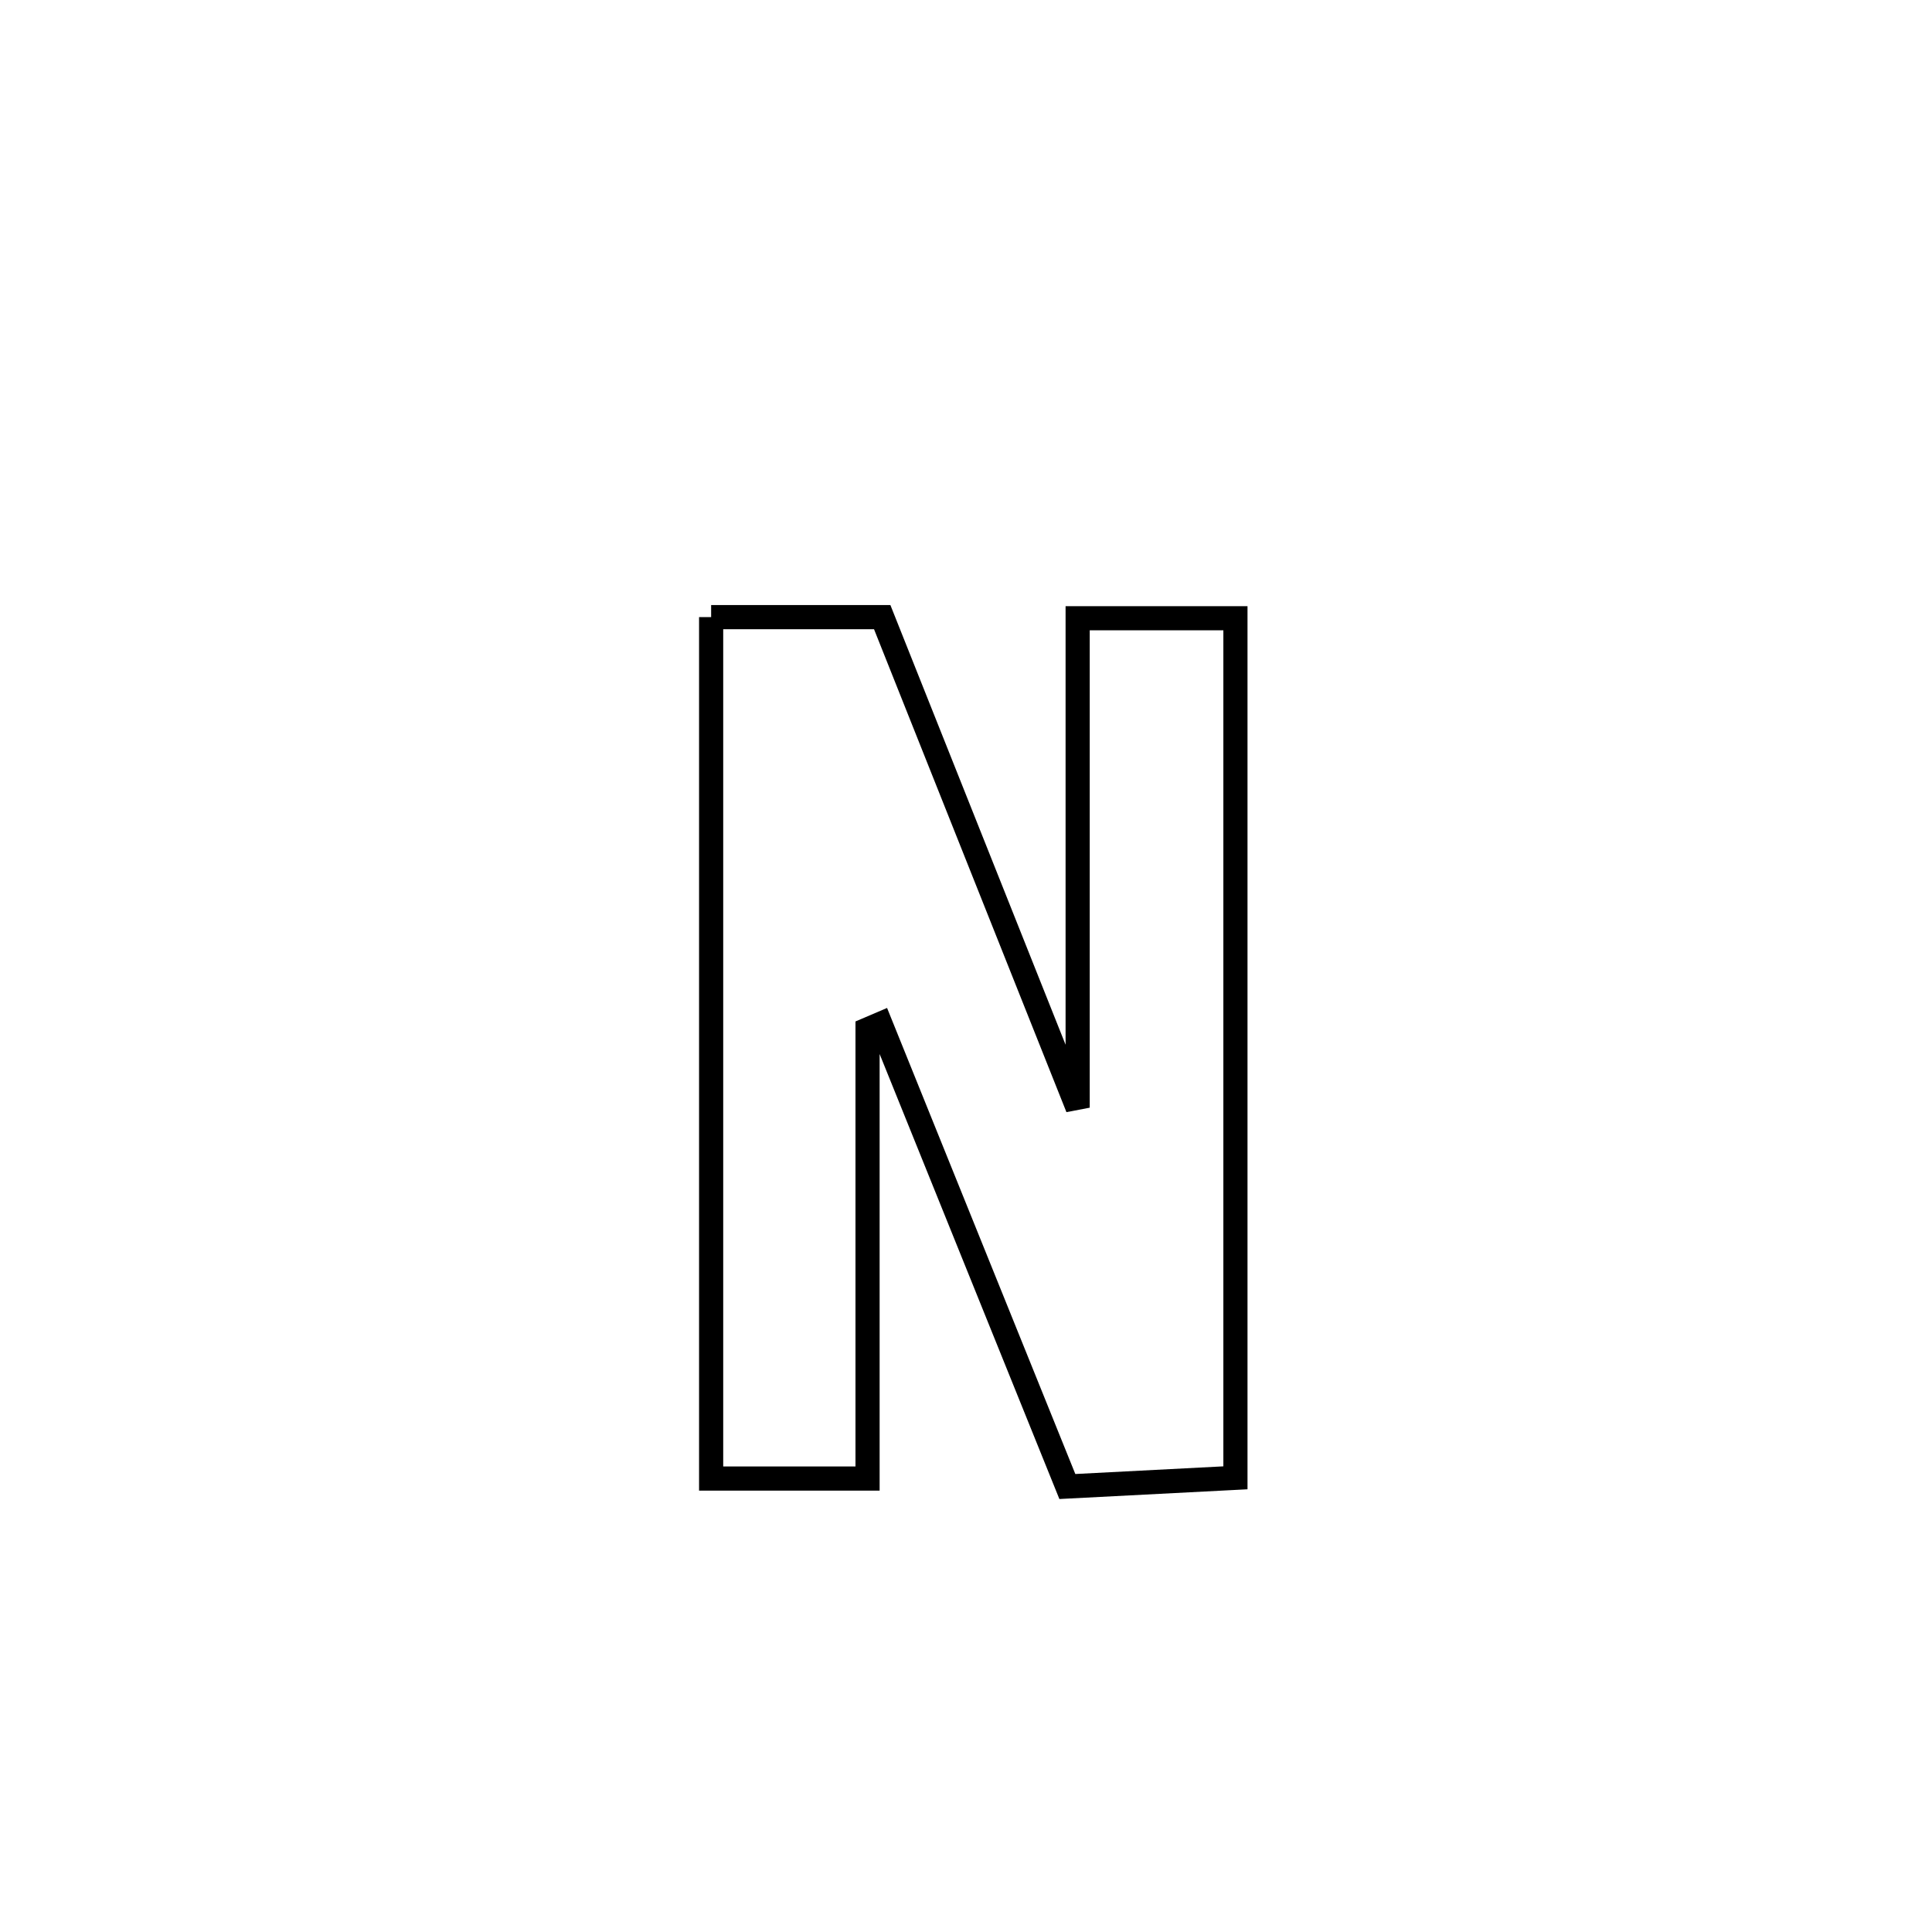 <svg xmlns="http://www.w3.org/2000/svg" viewBox="0.0 0.0 24.0 24.0" height="200px" width="200px"><path fill="none" stroke="black" stroke-width=".3" stroke-opacity="1.0"  filling="0" d="M8.834 7.666 L8.834 7.666 C9.542 7.666 10.251 7.666 10.959 7.666 L10.959 7.666 C11.769 9.697 12.578 11.729 13.387 13.76 L13.387 13.76 C13.387 11.733 13.387 9.706 13.387 7.68 L13.387 7.68 C14.041 7.68 14.694 7.68 15.347 7.68 L15.347 7.68 C15.347 9.459 15.347 11.239 15.347 13.019 C15.347 14.798 15.347 16.578 15.347 18.358 L15.347 18.358 C14.651 18.394 13.955 18.43 13.259 18.466 L13.259 18.466 C12.485 16.55 11.712 14.635 10.938 12.72 L10.938 12.72 C10.885 12.743 10.831 12.765 10.777 12.788 L10.777 12.788 C10.777 14.648 10.777 16.507 10.777 18.367 L10.777 18.367 C10.129 18.367 9.482 18.367 8.834 18.367 L8.834 18.367 C8.834 16.584 8.834 14.8 8.834 13.016 C8.834 11.233 8.834 9.449 8.834 7.666 L8.834 7.666"></path></svg>